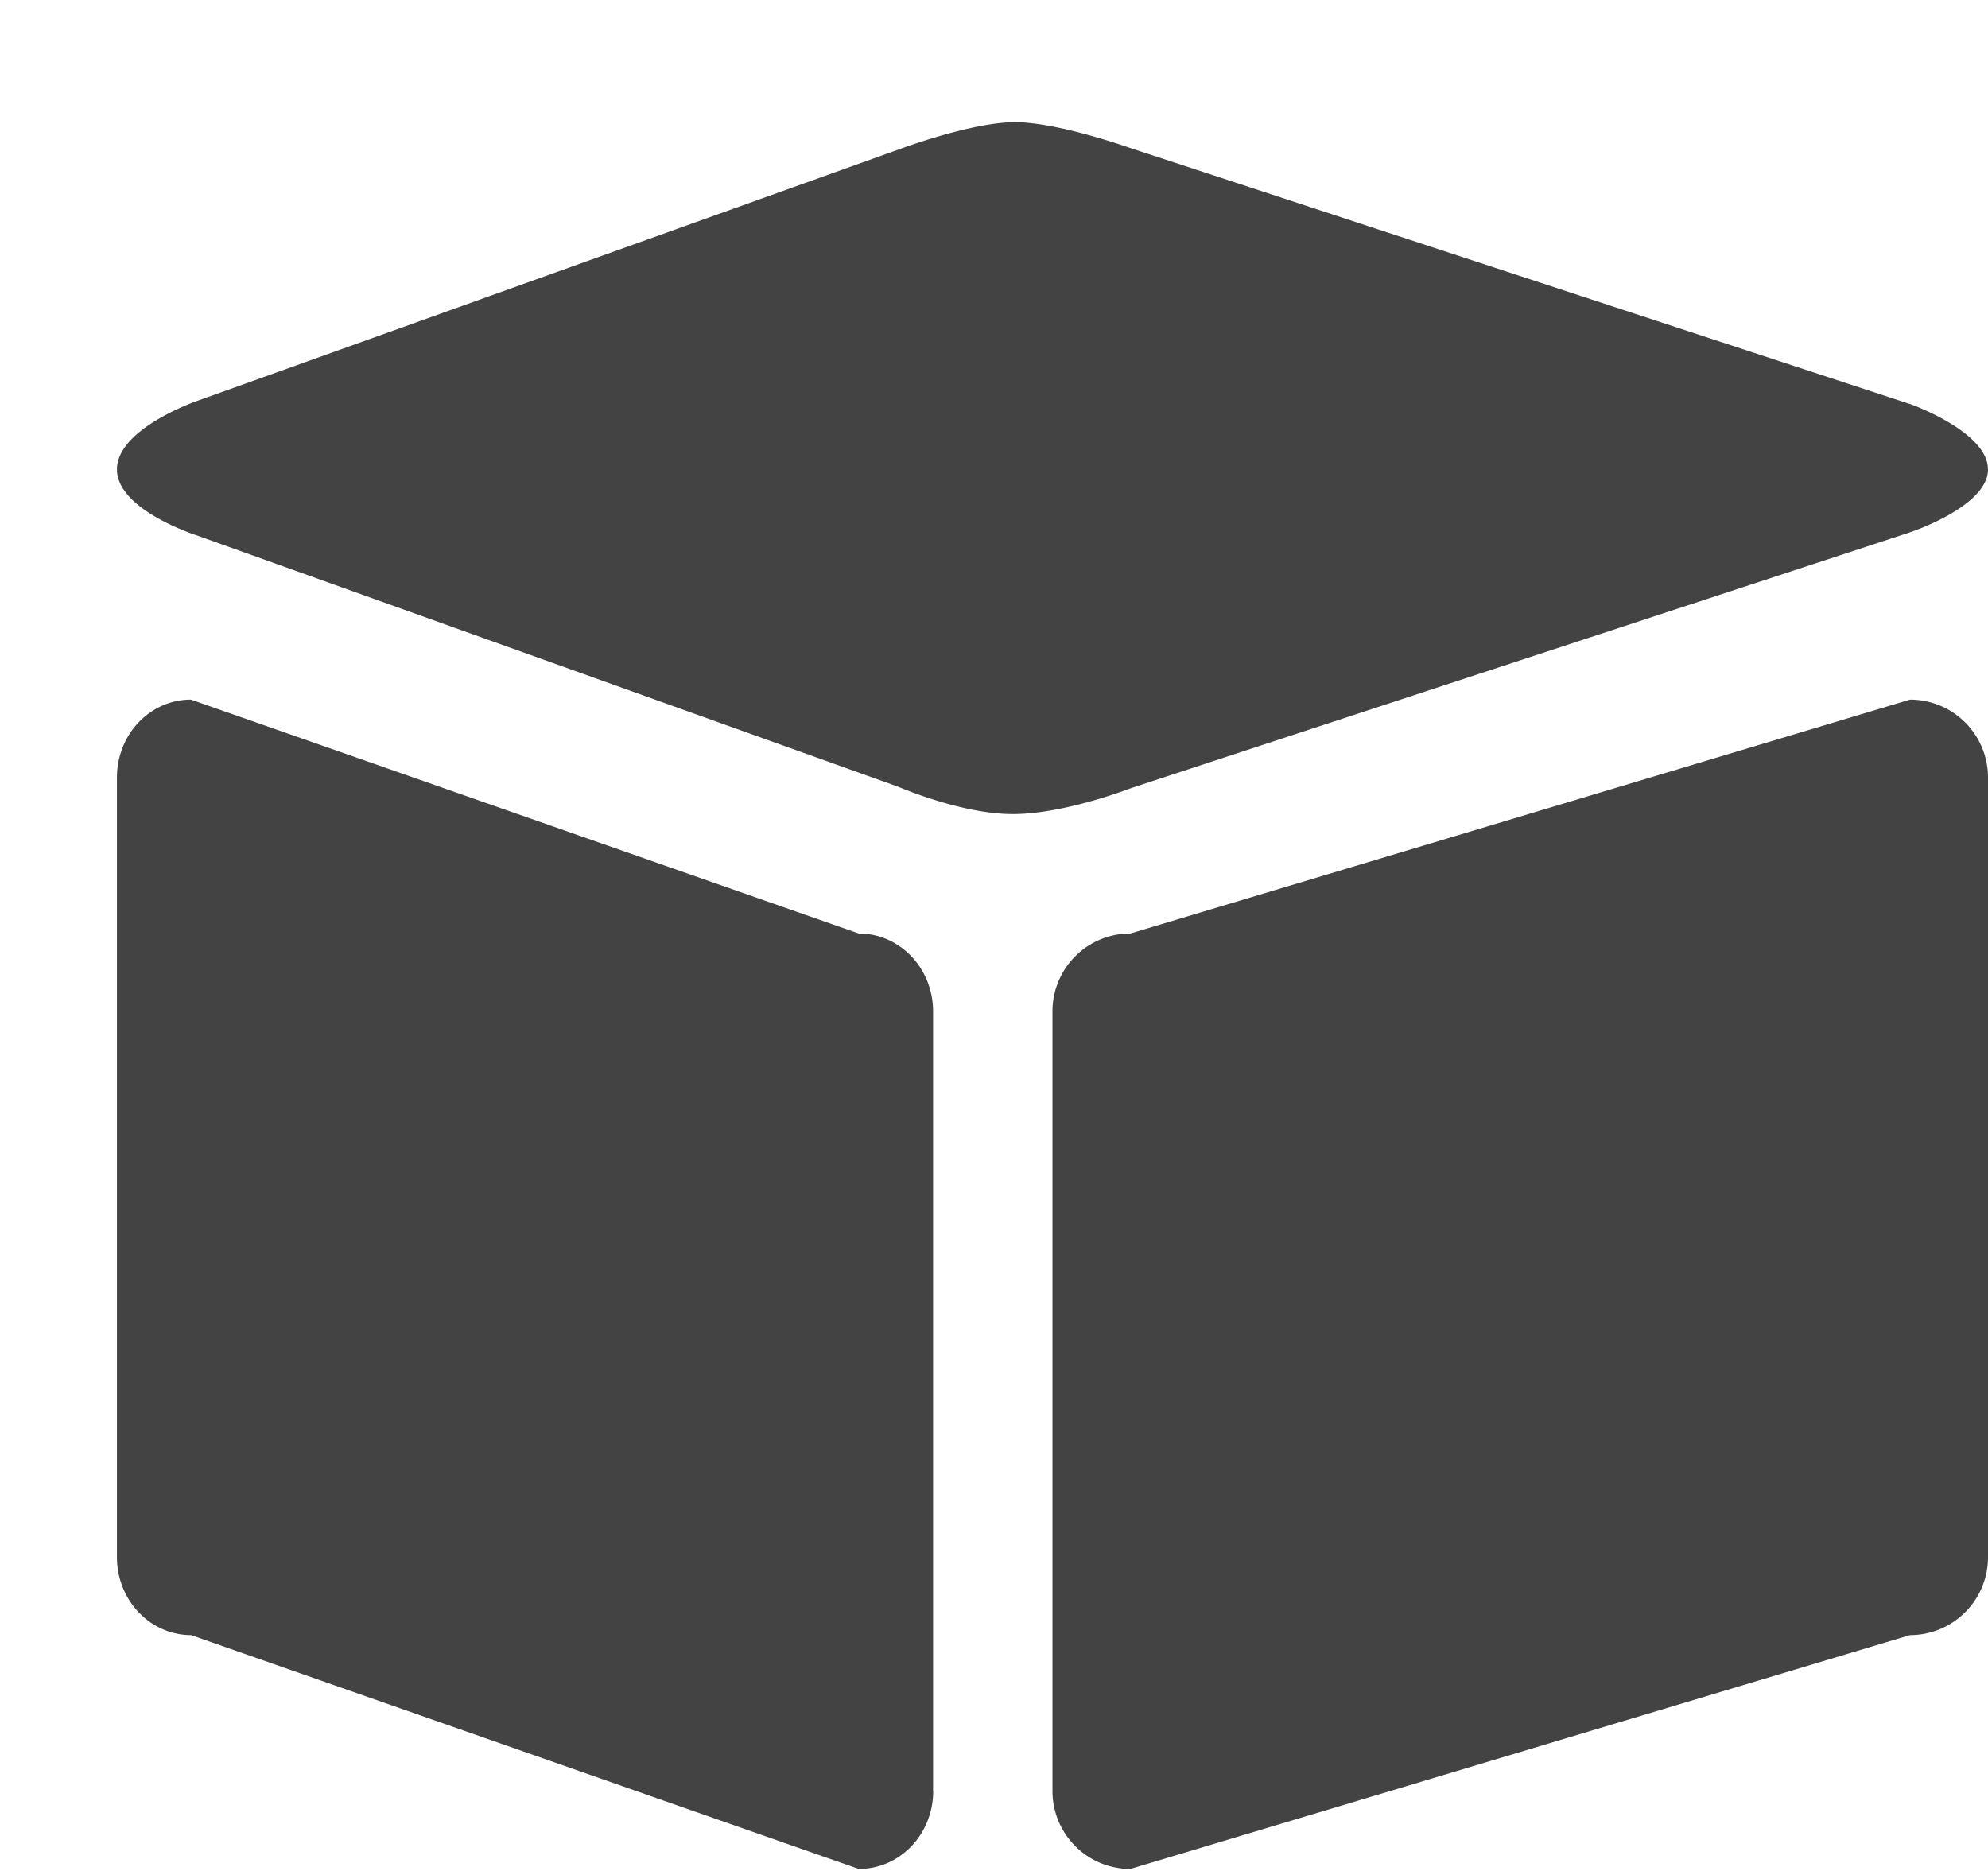 <svg viewBox="0 0 17 16" xmlns="http://www.w3.org/2000/svg" class="si-glyph si-glyph-cubic"><title>876</title><g fill="#434343" fill-rule="evenodd"><path d="M17 13.316c0 .37-.3.667-.667.667l-6.667 2A.666.666 0 0 1 9 15.316V8.65c0-.37.298-.667.666-.667l6.667-2c.368 0 .667.298.667.667v6.666zM7.98 15.316c0 .37-.284.667-.636.667l-5.71-2c-.35 0-.634-.298-.634-.667V6.65c0-.37.283-.667.633-.667l5.71 2c.353 0 .636.298.636.667v6.666zM17 4.014c0 .318-.666.538-.666.538l-6.668 2.19s-.564.22-1.006.22c-.44 0-.977-.233-.977-.233L1.687 4.58S1 4.363 1 4.014c0-.35.687-.586.687-.586l5.998-2.15s.62-.233.994-.233c.37 0 .99.222.99.222l6.66 2.187c.002-.002.67.238.67.557z" class="si-glyph-fill"/></g></svg>